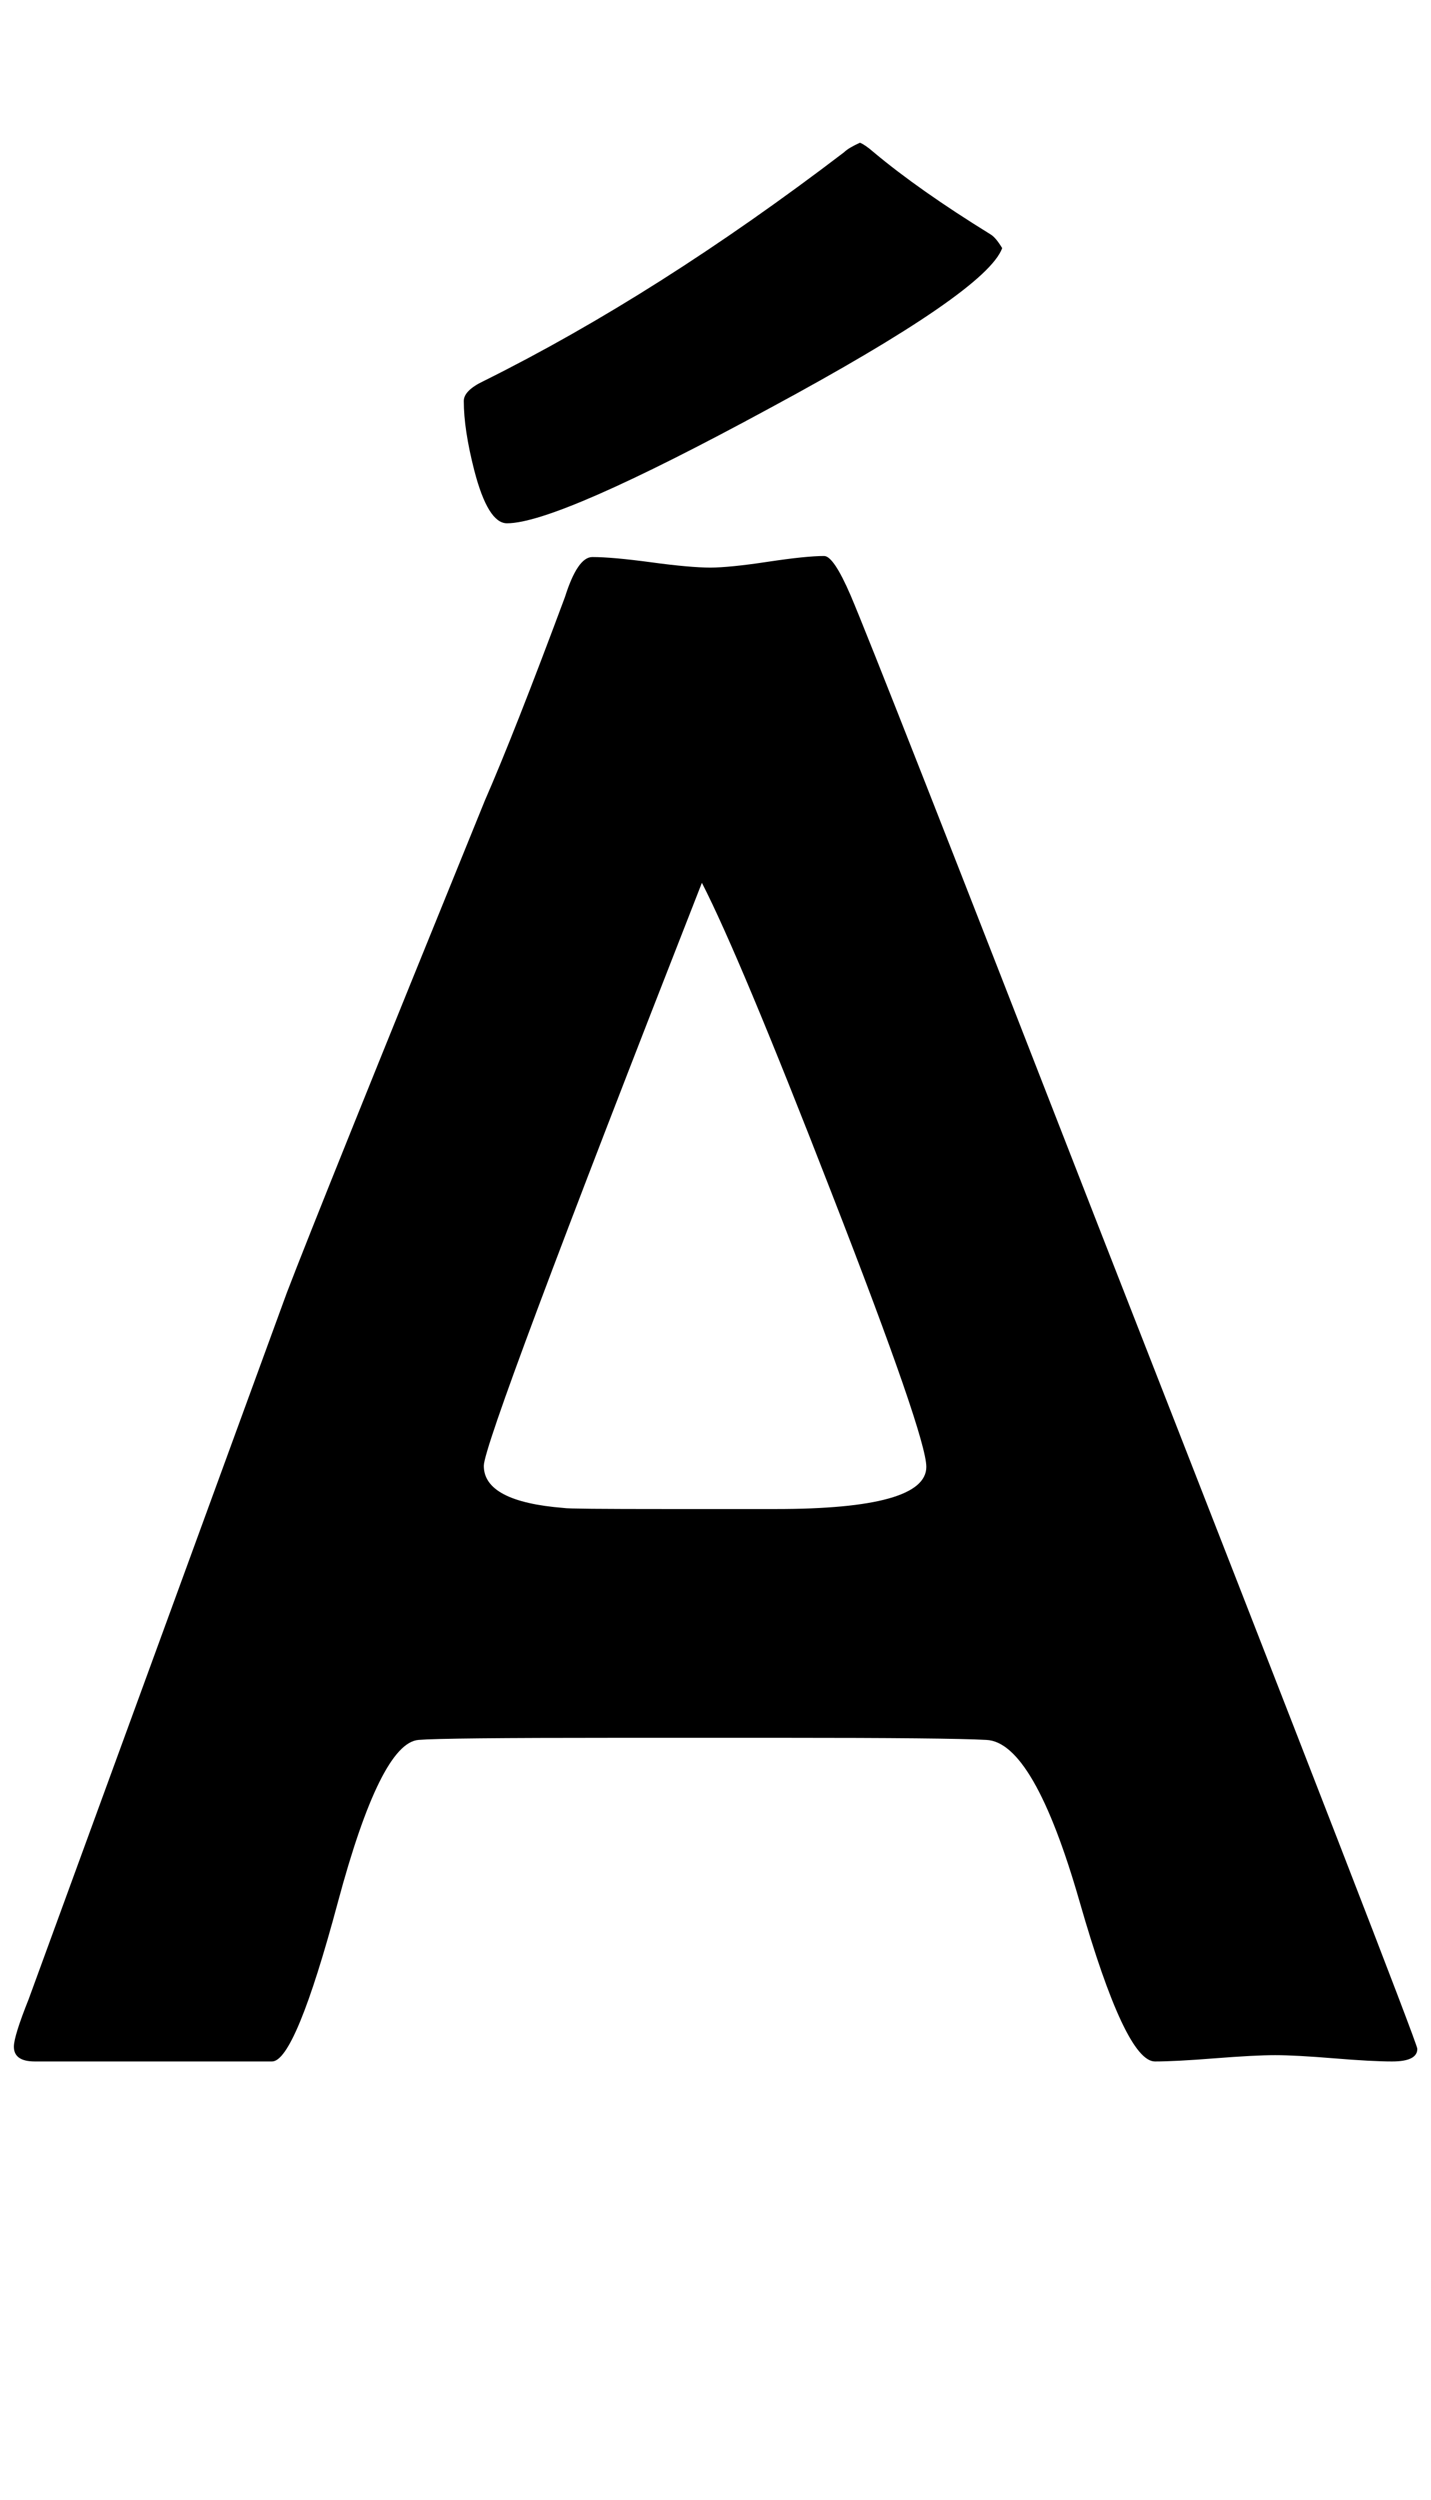 <?xml version="1.0" encoding="utf-8"?>
<!-- Generator: Adobe Illustrator 16.0.2, SVG Export Plug-In . SVG Version: 6.00 Build 0)  -->
<!DOCTYPE svg PUBLIC "-//W3C//DTD SVG 1.1//EN" "http://www.w3.org/Graphics/SVG/1.1/DTD/svg11.dtd">
<svg version="1.1" id="Layer_1" xmlns="http://www.w3.org/2000/svg" xmlns:xlink="http://www.w3.org/1999/xlink" x="0px" y="0px"
	 width="126px" height="220px" viewBox="0 0 126 220" enable-background="new 0 0 126 220" xml:space="preserve">
<path d="M124.796,180.293c0,0.742-0.742,1.113-2.227,1.113c-1.176,0-2.893-0.093-5.149-0.278c-2.258-0.186-3.975-0.278-5.148-0.278
	c-1.176,0-2.938,0.093-5.288,0.278c-2.352,0.186-4.114,0.278-5.288,0.278c-1.732,0-3.943-4.685-6.634-14.055
	s-5.427-14.116-8.21-14.241c-2.289-0.123-8.257-0.186-17.905-0.186H54.288c-10.205,0-16.02,0.063-17.441,0.186
	c-2.227,0.186-4.593,4.949-7.098,14.287c-2.505,9.34-4.438,14.009-5.798,14.009H3.077c-1.238,0-1.855-0.432-1.855-1.299
	c0-0.617,0.432-2.009,1.299-4.175l22.729-62.158c1.916-5.01,7.73-19.45,17.441-43.325c1.73-3.957,4.082-9.927,7.051-17.905
	c0.742-2.35,1.545-3.525,2.412-3.525c1.174,0,2.906,0.155,5.195,0.464c2.287,0.311,4.02,0.464,5.195,0.464
	c1.113,0,2.798-0.169,5.056-0.51c2.257-0.34,3.911-0.511,4.964-0.511c0.557,0,1.329,1.146,2.319,3.433
	c1.484,3.465,8.813,22.112,21.987,55.942C115.486,155.863,124.796,179.861,124.796,180.293z M88.243,21.836
	c-0.928,2.537-7.763,7.236-20.503,14.102C55.309,42.68,47.608,46.05,44.64,46.05c-1.113,0-2.073-1.545-2.876-4.639
	c-0.619-2.412-0.928-4.453-0.928-6.123c0-0.617,0.587-1.206,1.763-1.763c10.205-5.07,20.781-11.782,31.729-20.132
	c0.246-0.246,0.71-0.524,1.392-0.835c0.309,0.125,0.71,0.403,1.206,0.835c2.658,2.227,6.091,4.639,10.298,7.236
	C87.531,20.815,87.872,21.219,88.243,21.836z M81.563,129.082c0-1.793-2.783-9.834-8.35-24.121
	c-5.381-13.854-9.185-22.945-11.411-27.275C49,110.342,42.599,127.444,42.599,128.989c0,2.104,2.35,3.34,7.051,3.711
	c0.246,0.063,3.277,0.093,9.092,0.093h9.556C77.141,132.793,81.563,131.557,81.563,129.082z"/>
</svg>
